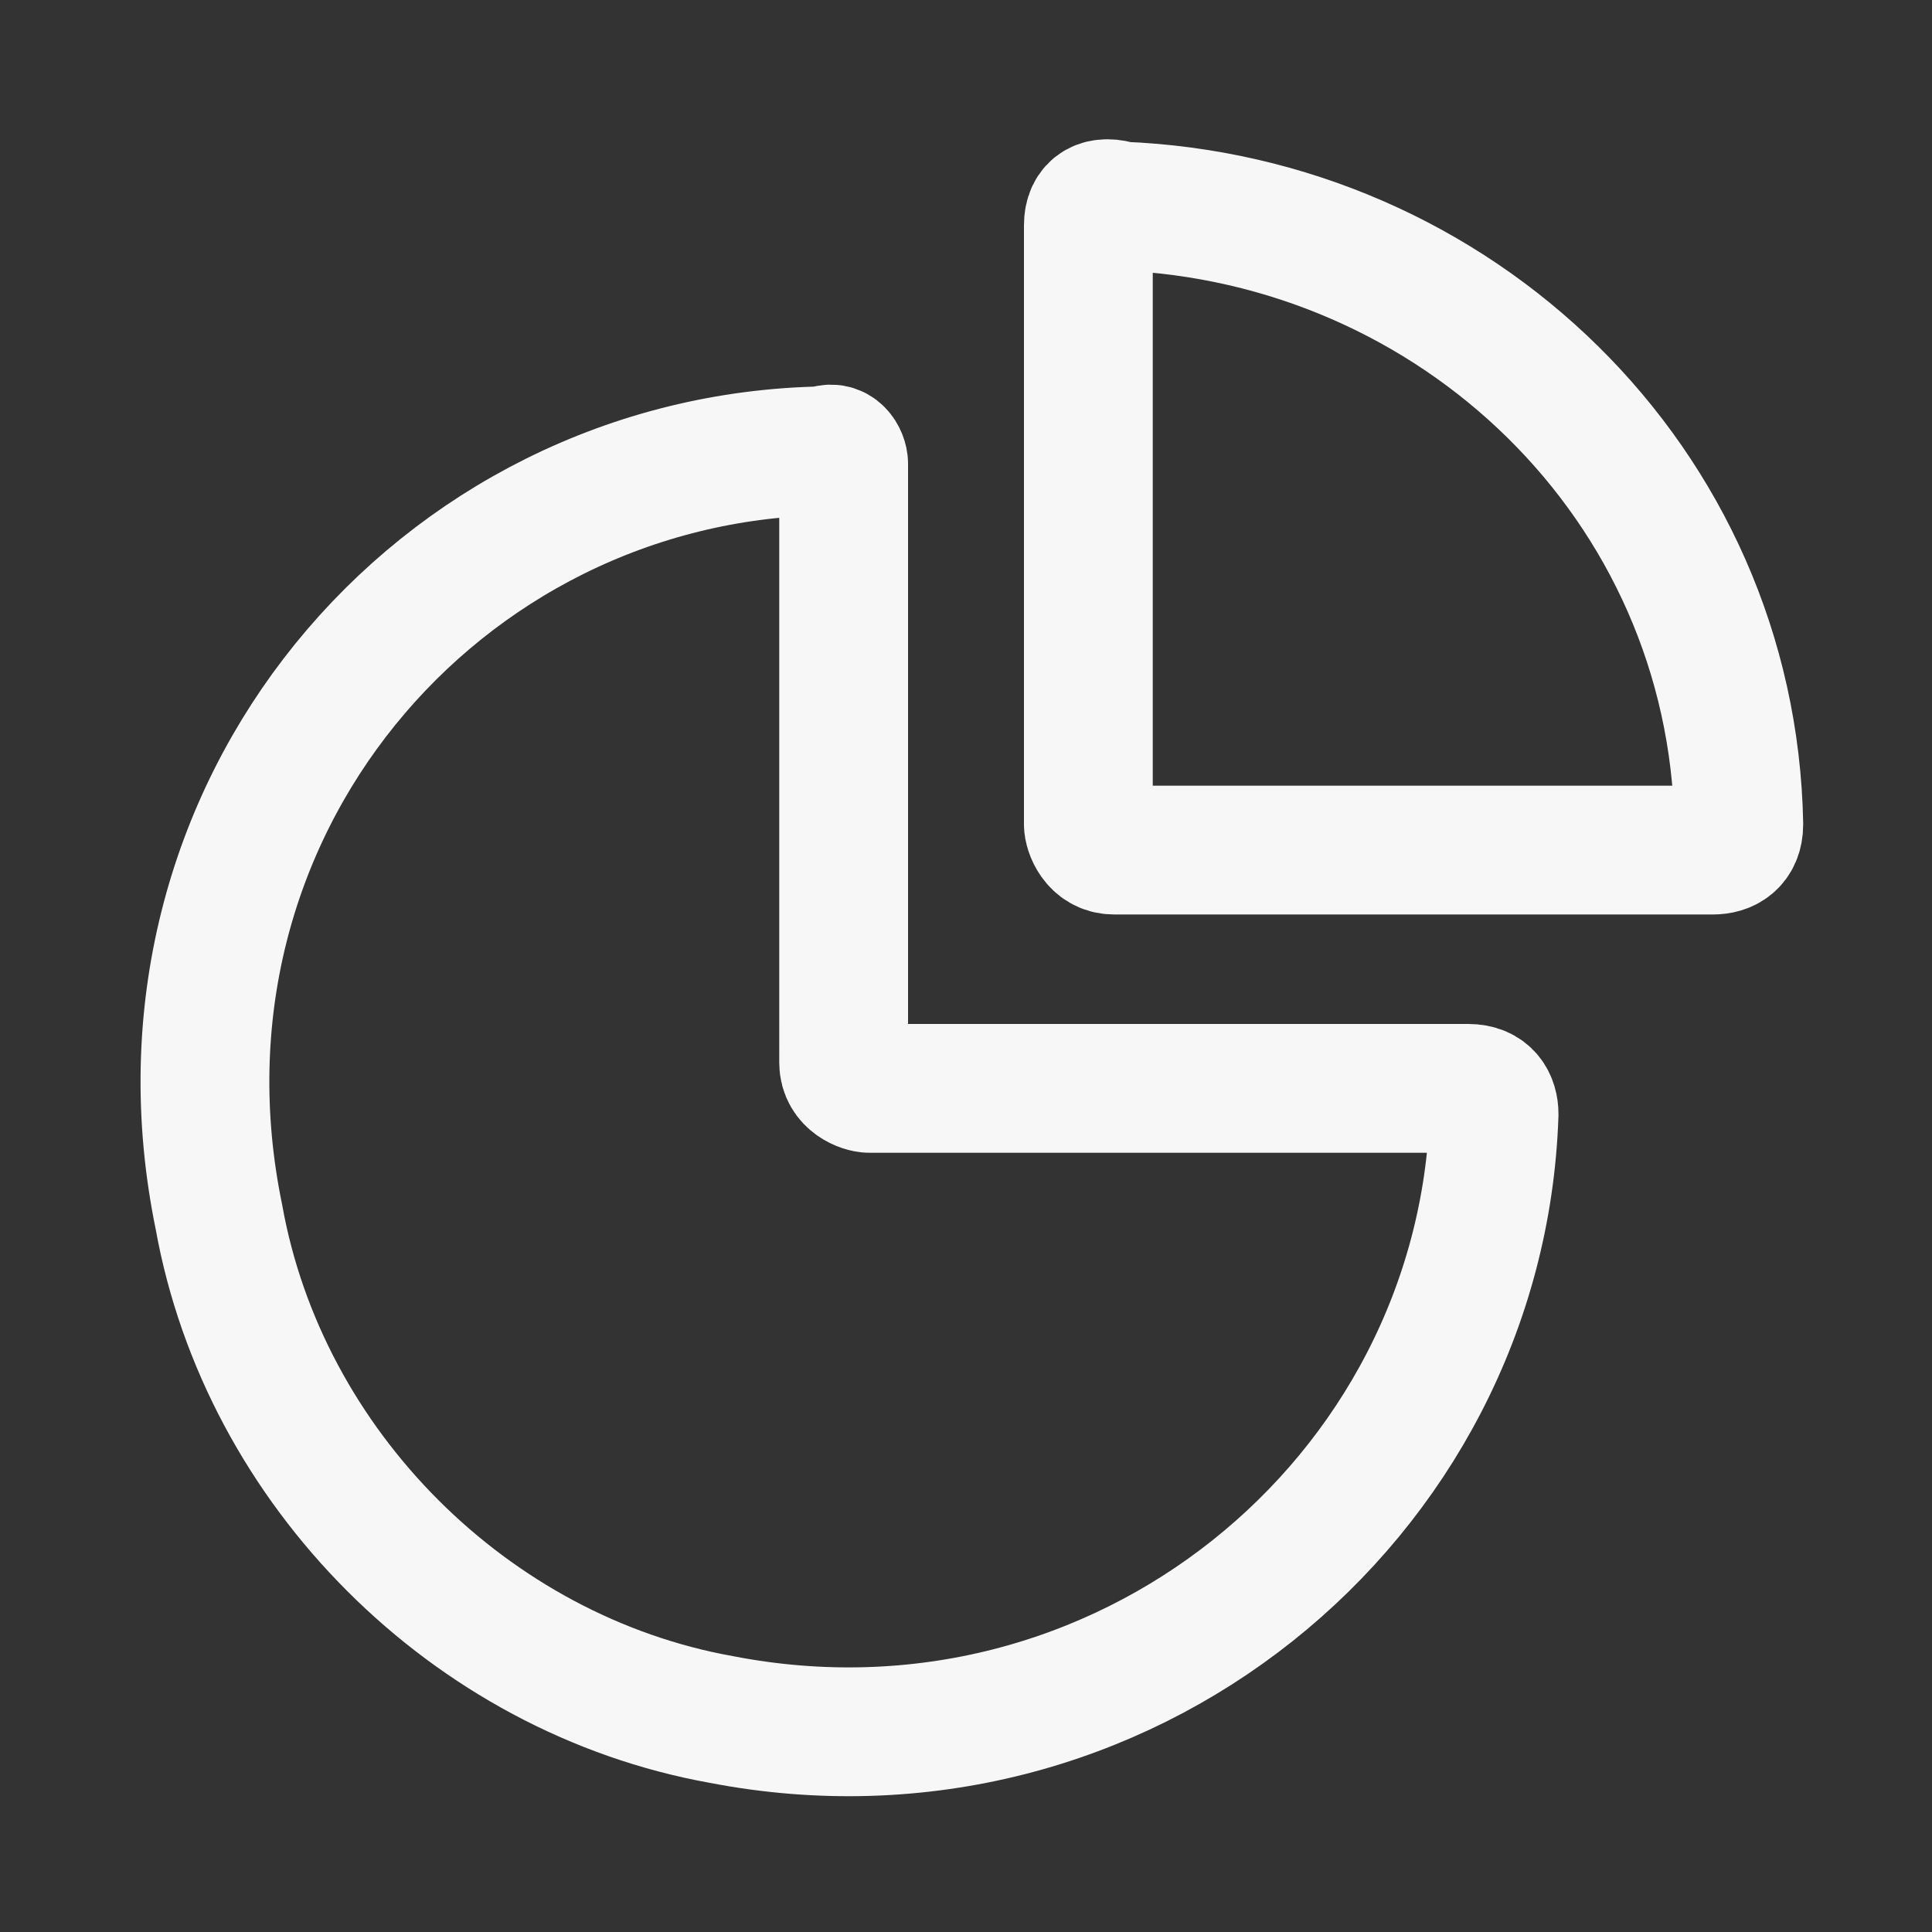 <?xml version="1.0" encoding="utf-8"?>
<!-- Generator: Adobe Illustrator 27.6.1, SVG Export Plug-In . SVG Version: 6.00 Build 0)  -->
<svg version="1.1" id="Layer_1" xmlns="http://www.w3.org/2000/svg" xmlns:xlink="http://www.w3.org/1999/xlink" x="0px" y="0px"
	 width="30px" height="30px" viewBox="0 0 30 30" style="enable-background:new 0 0 30 30;" xml:space="preserve">
<rect x="0" y="0" width="30" height="30" fill="#333333" stroke="none"/>
<style type="text/css">
	.st0{fill:none;stroke:#F7F7F7;stroke-width:2;stroke-linecap:round;stroke-miterlimit:10;}
</style>
<g>
	<path class="st0" d="M16.9,3.5v9.3c0,0.1,0.1,0.4,0.4,0.4h9.3c0.2,0,0.4-0.1,0.4-0.4c-0.1-5.3-4.4-9.4-9.6-9.6
		C17.1,3.1,16.9,3.2,16.9,3.5z"/>
	<path class="st0" d="M12.8,7c-6,0.1-10.7,5.6-9.4,11.9c0.7,3.9,3.9,7.1,7.8,7.8c6.2,1.2,11.8-3.4,12-9.4c0-0.2-0.1-0.4-0.4-0.4
		h-9.3c-0.1,0-0.4-0.1-0.4-0.4V7.2C13.1,7.1,13,6.9,12.8,7z"/>
</g>
</svg>
